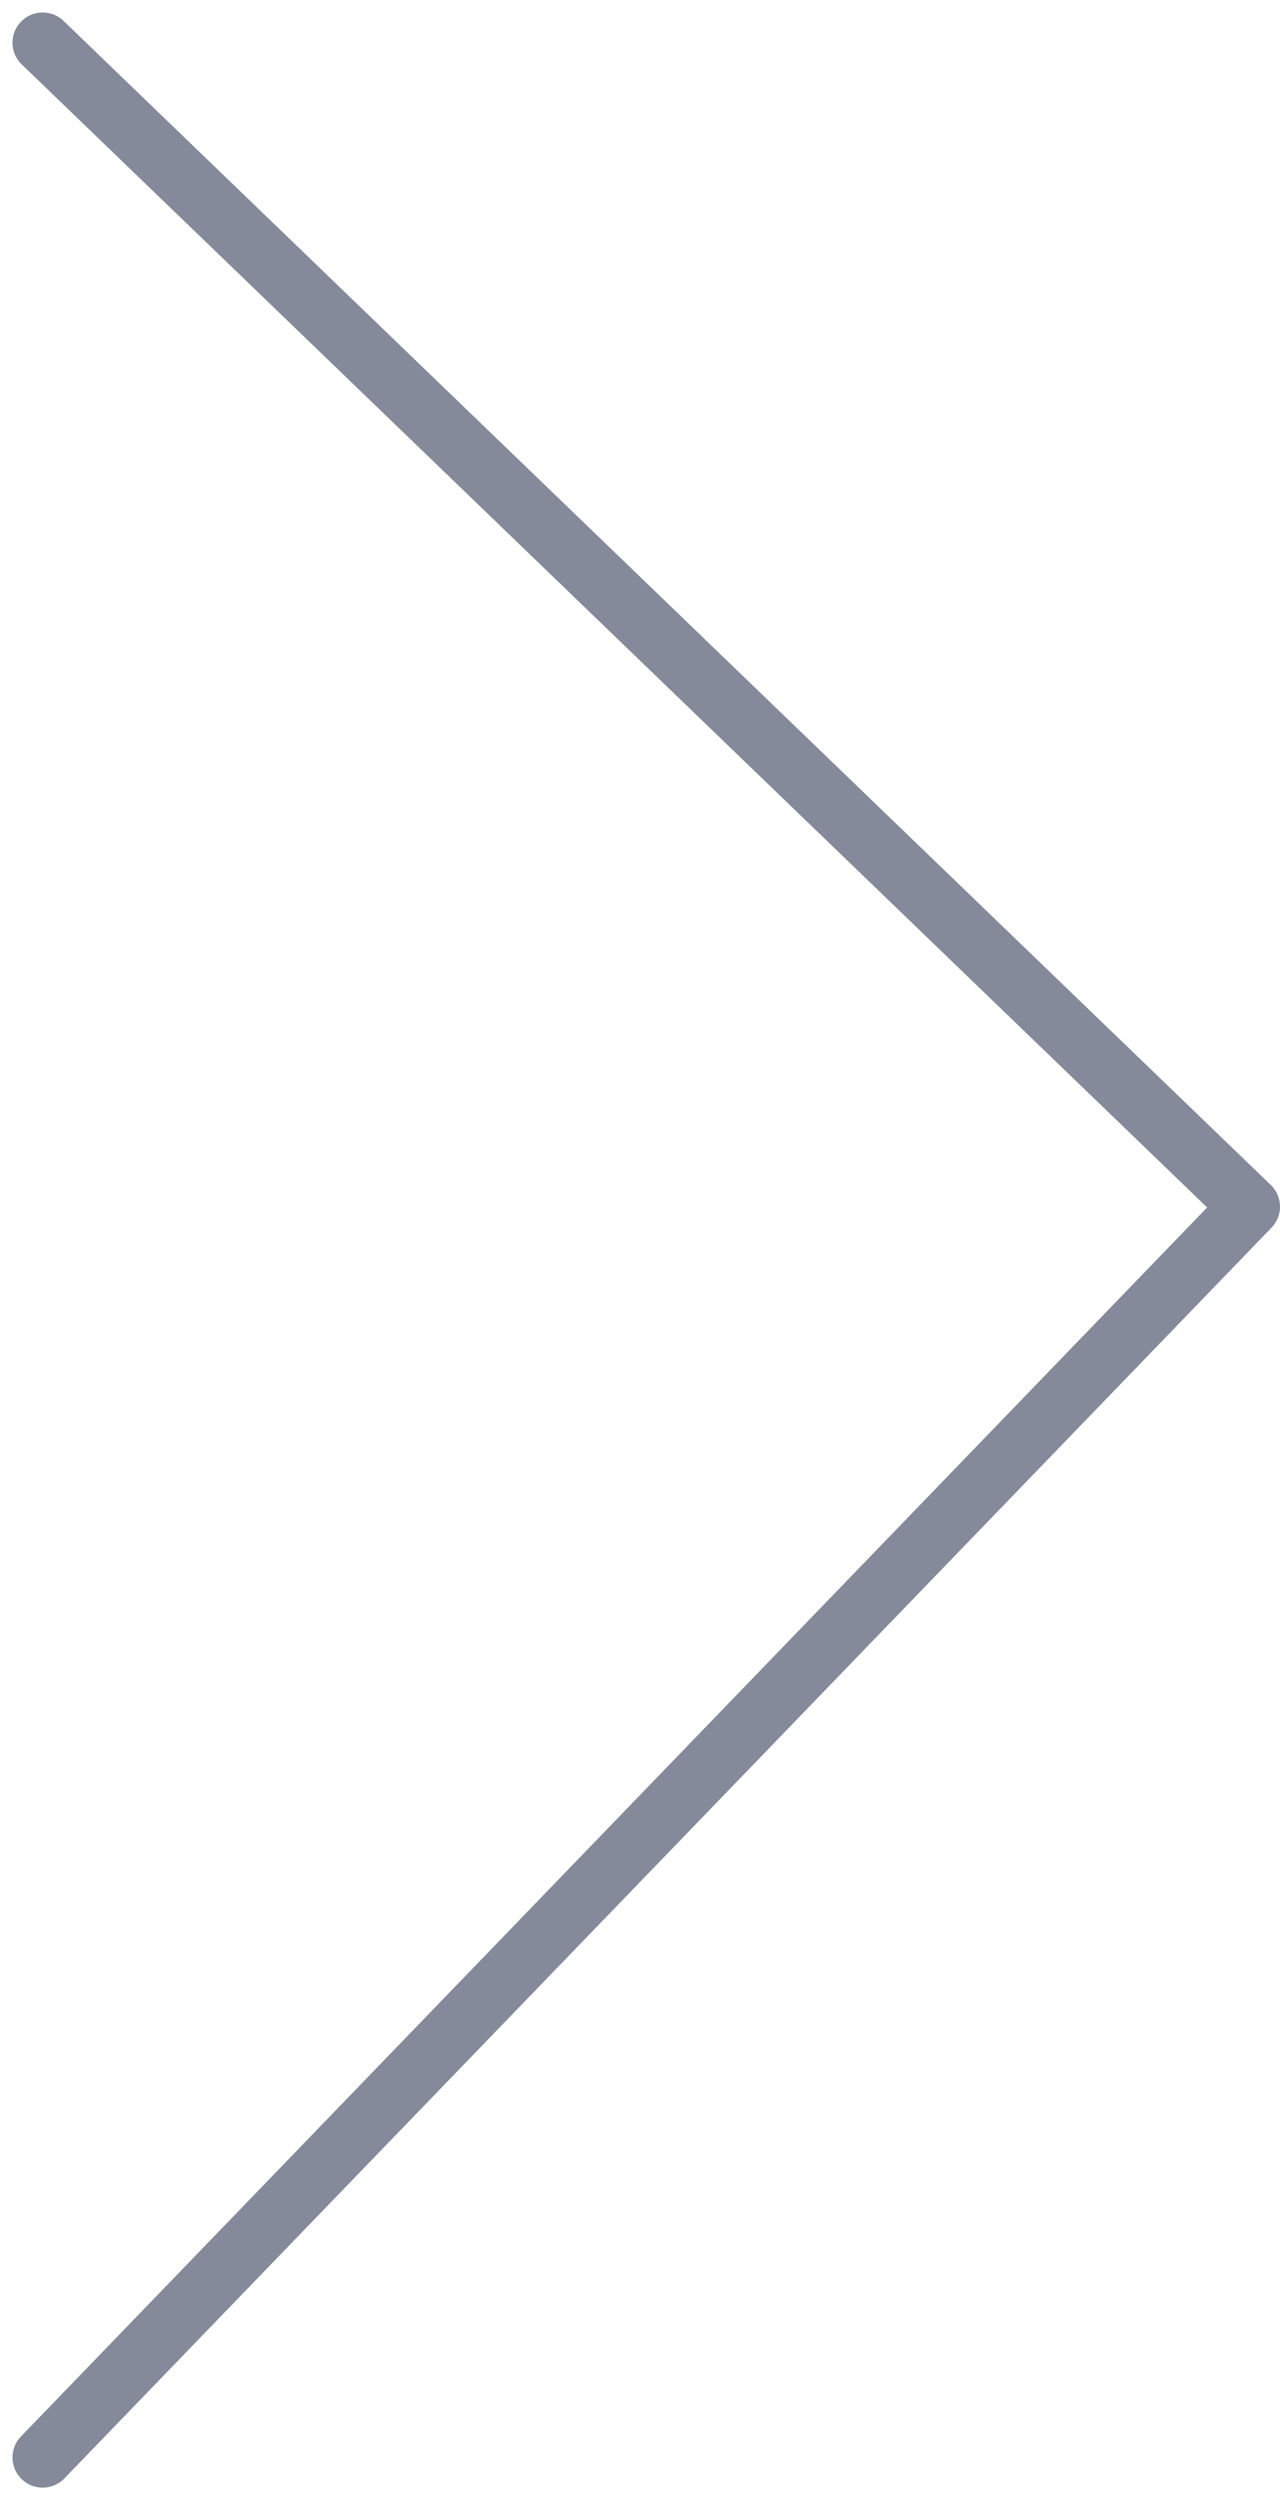 <svg xmlns="http://www.w3.org/2000/svg" width="42.414" height="82.83" viewBox="0 0 42.414 82.83"><defs><style>.a{fill:none;stroke:#858a9a;stroke-linecap:round;stroke-linejoin:round;stroke-width:2px;}</style></defs><path class="a" d="M-14679.984-16862.006l40,38.564-40,41.438" transform="translate(14681.398 16863.42)"/></svg>